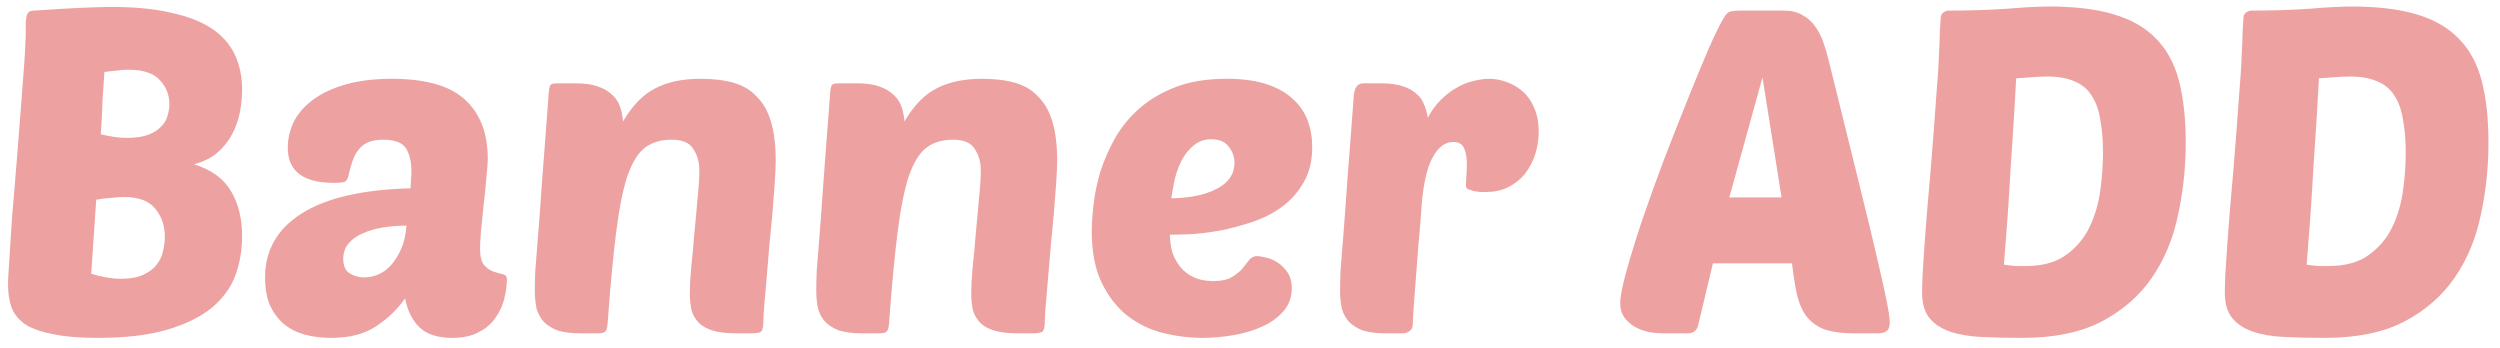 <svg width="165" height="23" viewBox="0 0 165 23" fill="none" xmlns="http://www.w3.org/2000/svg">
<path d="M6.44 22.3C5.26 22.3 4.29 22.22 3.53 22.06C2.77 21.92 2.16 21.71 1.7 21.43C1.26 21.13 0.95 20.76 0.77 20.32C0.61 19.88 0.53 19.36 0.53 18.76C0.53 18.58 0.54 18.33 0.56 18.01C0.58 17.67 0.61 17.2 0.65 16.6C0.69 16 0.74 15.23 0.8 14.29C0.88 13.33 0.98 12.13 1.1 10.69C1.24 8.91 1.35 7.5 1.43 6.46C1.51 5.42 1.57 4.62 1.61 4.06C1.65 3.48 1.67 3.08 1.67 2.86C1.69 2.62 1.7 2.42 1.7 2.26C1.7 1.94 1.7 1.68 1.7 1.48C1.72 1.28 1.74 1.13 1.76 1.03C1.8 0.91 1.85 0.83 1.91 0.79C1.99 0.73 2.1 0.7 2.24 0.7C3.42 0.62 4.42 0.56 5.24 0.52C6.08 0.48 6.81 0.46 7.43 0.46C8.95 0.46 10.25 0.59 11.33 0.85C12.43 1.09 13.32 1.44 14 1.9C14.68 2.36 15.18 2.93 15.5 3.61C15.82 4.29 15.98 5.06 15.98 5.92C15.98 6.4 15.93 6.9 15.83 7.42C15.73 7.92 15.56 8.4 15.32 8.86C15.08 9.32 14.75 9.73 14.33 10.09C13.93 10.43 13.42 10.68 12.8 10.84C13.96 11.2 14.78 11.8 15.26 12.64C15.74 13.46 15.98 14.44 15.98 15.58C15.98 16.5 15.83 17.37 15.53 18.19C15.23 18.99 14.71 19.7 13.97 20.32C13.23 20.92 12.25 21.4 11.03 21.76C9.81 22.12 8.28 22.3 6.44 22.3ZM8.15 13C7.93 13 7.66 13.02 7.34 13.06C7.02 13.08 6.69 13.12 6.35 13.18L6.02 18.07C6.74 18.29 7.39 18.4 7.97 18.4C8.59 18.4 9.09 18.31 9.47 18.13C9.85 17.95 10.14 17.73 10.34 17.47C10.56 17.19 10.7 16.89 10.76 16.57C10.84 16.23 10.88 15.92 10.88 15.64C10.88 14.9 10.67 14.28 10.25 13.78C9.85 13.26 9.15 13 8.15 13ZM6.89 4.75C6.85 5.27 6.81 5.88 6.77 6.58C6.75 7.28 6.71 8.04 6.65 8.86C7.29 9.02 7.86 9.1 8.36 9.1C8.96 9.1 9.44 9.03 9.8 8.89C10.16 8.75 10.44 8.57 10.64 8.35C10.86 8.13 11 7.89 11.06 7.63C11.14 7.37 11.18 7.12 11.18 6.88C11.18 6.26 10.97 5.73 10.55 5.29C10.15 4.83 9.45 4.6 8.45 4.6C8.23 4.6 7.98 4.62 7.7 4.66C7.44 4.68 7.17 4.71 6.89 4.75Z" fill="#EDA1A1"/>
<path d="M17.494 18.31C17.494 16.51 18.304 15.1 19.924 14.08C21.544 13.06 23.934 12.51 27.094 12.43C27.114 12.21 27.124 12.03 27.124 11.89C27.144 11.73 27.154 11.54 27.154 11.32C27.154 10.68 27.034 10.17 26.794 9.79C26.554 9.41 26.054 9.22 25.294 9.22C24.874 9.22 24.534 9.28 24.274 9.4C24.014 9.52 23.804 9.69 23.644 9.91C23.484 10.11 23.354 10.36 23.254 10.66C23.154 10.96 23.064 11.29 22.984 11.65C22.944 11.83 22.854 11.95 22.714 12.01C22.574 12.05 22.354 12.07 22.054 12.07C20.014 12.07 18.994 11.3 18.994 9.76C18.994 9.14 19.134 8.55 19.414 7.99C19.714 7.43 20.144 6.95 20.704 6.55C21.284 6.13 22.004 5.8 22.864 5.56C23.724 5.32 24.724 5.2 25.864 5.2C28.084 5.2 29.694 5.66 30.694 6.58C31.694 7.5 32.194 8.8 32.194 10.48C32.194 10.7 32.164 11.1 32.104 11.68C32.064 12.24 32.004 12.84 31.924 13.48C31.864 14.1 31.804 14.69 31.744 15.25C31.704 15.81 31.684 16.2 31.684 16.42C31.684 16.92 31.774 17.28 31.954 17.5C32.134 17.7 32.334 17.84 32.554 17.92C32.794 18 33.004 18.06 33.184 18.1C33.364 18.14 33.454 18.24 33.454 18.4C33.454 18.84 33.394 19.29 33.274 19.75C33.154 20.21 32.954 20.63 32.674 21.01C32.414 21.39 32.044 21.7 31.564 21.94C31.104 22.18 30.534 22.3 29.854 22.3C28.894 22.3 28.174 22.07 27.694 21.61C27.214 21.15 26.894 20.51 26.734 19.69C26.254 20.39 25.624 21 24.844 21.52C24.084 22.04 23.084 22.3 21.844 22.3C21.244 22.3 20.674 22.23 20.134 22.09C19.614 21.95 19.154 21.72 18.754 21.4C18.374 21.08 18.064 20.67 17.824 20.17C17.604 19.65 17.494 19.03 17.494 18.31ZM26.824 14.89C26.304 14.89 25.794 14.93 25.294 15.01C24.794 15.09 24.344 15.22 23.944 15.4C23.564 15.56 23.254 15.78 23.014 16.06C22.774 16.34 22.654 16.68 22.654 17.08C22.654 17.54 22.794 17.86 23.074 18.04C23.374 18.22 23.694 18.31 24.034 18.31C24.354 18.31 24.674 18.24 24.994 18.1C25.314 17.96 25.594 17.75 25.834 17.47C26.094 17.17 26.314 16.81 26.494 16.39C26.674 15.97 26.784 15.47 26.824 14.89Z" fill="#EDA1A1"/>
<path d="M45.528 19.36C45.528 18.92 45.558 18.35 45.618 17.65C45.698 16.93 45.768 16.18 45.828 15.4C45.908 14.6 45.978 13.83 46.038 13.09C46.118 12.35 46.158 11.73 46.158 11.23C46.158 10.71 46.028 10.25 45.768 9.85C45.528 9.43 45.048 9.22 44.328 9.22C43.628 9.22 43.048 9.39 42.588 9.73C42.128 10.07 41.738 10.69 41.418 11.59C41.118 12.49 40.868 13.73 40.668 15.31C40.468 16.89 40.278 18.92 40.098 21.4C40.078 21.64 40.028 21.8 39.948 21.88C39.868 21.96 39.698 22 39.438 22H38.358C37.738 22 37.228 21.94 36.828 21.82C36.448 21.68 36.138 21.49 35.898 21.25C35.678 21.01 35.518 20.72 35.418 20.38C35.338 20.02 35.298 19.61 35.298 19.15C35.298 18.85 35.308 18.43 35.328 17.89C35.368 17.33 35.428 16.57 35.508 15.61C35.588 14.63 35.678 13.4 35.778 11.92C35.898 10.42 36.038 8.57 36.198 6.37C36.218 5.93 36.268 5.67 36.348 5.59C36.408 5.53 36.568 5.5 36.828 5.5H37.998C38.598 5.5 39.088 5.57 39.468 5.71C39.868 5.85 40.188 6.04 40.428 6.28C40.668 6.5 40.838 6.77 40.938 7.09C41.038 7.39 41.098 7.7 41.118 8.02C41.738 6.96 42.448 6.23 43.248 5.83C44.048 5.41 45.048 5.2 46.248 5.2C47.088 5.2 47.818 5.29 48.438 5.47C49.058 5.65 49.568 5.96 49.968 6.4C50.388 6.82 50.698 7.38 50.898 8.08C51.098 8.76 51.198 9.61 51.198 10.63C51.198 10.95 51.178 11.41 51.138 12.01C51.098 12.61 51.048 13.27 50.988 13.99C50.928 14.69 50.858 15.43 50.778 16.21C50.718 16.97 50.658 17.68 50.598 18.34C50.538 19 50.488 19.58 50.448 20.08C50.408 20.58 50.388 20.91 50.388 21.07C50.388 21.51 50.338 21.78 50.238 21.88C50.138 21.96 49.918 22 49.578 22H48.618C47.978 22 47.458 21.94 47.058 21.82C46.658 21.7 46.348 21.53 46.128 21.31C45.908 21.09 45.748 20.82 45.648 20.5C45.568 20.16 45.528 19.78 45.528 19.36Z" fill="#EDA1A1"/>
<path d="M64.103 19.36C64.103 18.92 64.133 18.35 64.193 17.65C64.273 16.93 64.343 16.18 64.403 15.4C64.483 14.6 64.553 13.83 64.613 13.09C64.693 12.35 64.733 11.73 64.733 11.23C64.733 10.71 64.603 10.25 64.343 9.85C64.103 9.43 63.623 9.22 62.903 9.22C62.203 9.22 61.623 9.39 61.163 9.73C60.703 10.07 60.313 10.69 59.993 11.59C59.693 12.49 59.443 13.73 59.243 15.31C59.043 16.89 58.853 18.92 58.673 21.4C58.653 21.64 58.603 21.8 58.523 21.88C58.443 21.96 58.273 22 58.013 22H56.933C56.313 22 55.803 21.94 55.403 21.82C55.023 21.68 54.713 21.49 54.473 21.25C54.253 21.01 54.093 20.72 53.993 20.38C53.913 20.02 53.873 19.61 53.873 19.15C53.873 18.85 53.883 18.43 53.903 17.89C53.943 17.33 54.003 16.57 54.083 15.61C54.163 14.63 54.253 13.4 54.353 11.92C54.473 10.42 54.613 8.57 54.773 6.37C54.793 5.93 54.843 5.67 54.923 5.59C54.983 5.53 55.143 5.5 55.403 5.5H56.573C57.173 5.5 57.663 5.57 58.043 5.71C58.443 5.85 58.763 6.04 59.003 6.28C59.243 6.5 59.413 6.77 59.513 7.09C59.613 7.39 59.673 7.7 59.693 8.02C60.313 6.96 61.023 6.23 61.823 5.83C62.623 5.41 63.623 5.2 64.823 5.2C65.663 5.2 66.393 5.29 67.013 5.47C67.633 5.65 68.143 5.96 68.543 6.4C68.963 6.82 69.273 7.38 69.473 8.08C69.673 8.76 69.773 9.61 69.773 10.63C69.773 10.95 69.753 11.41 69.713 12.01C69.673 12.61 69.623 13.27 69.563 13.99C69.503 14.69 69.433 15.43 69.353 16.21C69.293 16.97 69.233 17.68 69.173 18.34C69.113 19 69.063 19.58 69.023 20.08C68.983 20.58 68.963 20.91 68.963 21.07C68.963 21.51 68.913 21.78 68.813 21.88C68.713 21.96 68.493 22 68.153 22H67.193C66.553 22 66.033 21.94 65.633 21.82C65.233 21.7 64.923 21.53 64.703 21.31C64.483 21.09 64.323 20.82 64.223 20.5C64.143 20.16 64.103 19.78 64.103 19.36Z" fill="#EDA1A1"/>
<path d="M79.377 22.3C78.497 22.3 77.617 22.19 76.737 21.97C75.877 21.75 75.097 21.37 74.397 20.83C73.717 20.29 73.157 19.57 72.717 18.67C72.277 17.77 72.057 16.64 72.057 15.28C72.057 14.78 72.097 14.18 72.177 13.48C72.257 12.78 72.407 12.06 72.627 11.32C72.867 10.58 73.187 9.85 73.587 9.13C74.007 8.39 74.547 7.73 75.207 7.15C75.867 6.57 76.667 6.1 77.607 5.74C78.547 5.38 79.667 5.2 80.967 5.2C82.007 5.2 82.887 5.32 83.607 5.56C84.327 5.8 84.907 6.13 85.347 6.55C85.787 6.95 86.107 7.42 86.307 7.96C86.507 8.5 86.607 9.08 86.607 9.7C86.607 10.62 86.417 11.4 86.037 12.04C85.677 12.68 85.197 13.22 84.597 13.66C84.017 14.08 83.367 14.41 82.647 14.65C81.927 14.89 81.217 15.08 80.517 15.22C79.817 15.34 79.167 15.42 78.567 15.46C77.987 15.48 77.537 15.49 77.217 15.49C77.217 15.87 77.267 16.25 77.367 16.63C77.487 16.99 77.657 17.31 77.877 17.59C78.097 17.87 78.387 18.1 78.747 18.28C79.107 18.46 79.547 18.55 80.067 18.55C80.587 18.55 80.987 18.47 81.267 18.31C81.567 18.13 81.807 17.94 81.987 17.74C82.167 17.52 82.317 17.33 82.437 17.17C82.577 16.99 82.757 16.9 82.977 16.9C83.077 16.9 83.247 16.93 83.487 16.99C83.747 17.03 84.007 17.13 84.267 17.29C84.527 17.45 84.757 17.67 84.957 17.95C85.157 18.23 85.257 18.59 85.257 19.03C85.257 19.61 85.077 20.11 84.717 20.53C84.357 20.95 83.887 21.29 83.307 21.55C82.747 21.81 82.117 22 81.417 22.12C80.717 22.24 80.037 22.3 79.377 22.3ZM79.947 9.19C79.507 9.19 79.127 9.32 78.807 9.58C78.507 9.82 78.247 10.13 78.027 10.51C77.827 10.89 77.667 11.31 77.547 11.77C77.447 12.23 77.367 12.67 77.307 13.09C78.547 13.07 79.547 12.86 80.307 12.46C81.087 12.06 81.477 11.49 81.477 10.75C81.477 10.35 81.347 9.99 81.087 9.67C80.847 9.35 80.467 9.19 79.947 9.19Z" fill="#EDA1A1"/>
<path d="M98.104 12.67C97.984 12.67 97.844 12.67 97.684 12.67C97.544 12.65 97.404 12.63 97.264 12.61C97.124 12.57 97.004 12.53 96.904 12.49C96.804 12.43 96.754 12.36 96.754 12.28C96.754 12.02 96.764 11.78 96.784 11.56C96.804 11.34 96.814 11.11 96.814 10.87C96.814 10.43 96.754 10.07 96.634 9.79C96.514 9.51 96.274 9.37 95.914 9.37C95.354 9.37 94.884 9.74 94.504 10.48C94.144 11.2 93.914 12.29 93.814 13.75C93.774 14.39 93.714 15.12 93.634 15.94C93.574 16.74 93.514 17.52 93.454 18.28C93.394 19.02 93.344 19.68 93.304 20.26C93.264 20.84 93.244 21.22 93.244 21.4C93.244 21.6 93.174 21.75 93.034 21.85C92.894 21.95 92.744 22 92.584 22H91.504C90.884 22 90.374 21.94 89.974 21.82C89.594 21.68 89.284 21.49 89.044 21.25C88.824 21.01 88.664 20.72 88.564 20.38C88.484 20.02 88.444 19.61 88.444 19.15C88.444 18.85 88.454 18.43 88.474 17.89C88.514 17.33 88.574 16.57 88.654 15.61C88.734 14.63 88.824 13.4 88.924 11.92C89.044 10.42 89.184 8.57 89.344 6.37C89.384 5.79 89.594 5.5 89.974 5.5H91.144C91.704 5.5 92.174 5.56 92.554 5.68C92.934 5.8 93.244 5.97 93.484 6.19C93.724 6.39 93.894 6.63 93.994 6.91C94.114 7.19 94.194 7.48 94.234 7.78C94.474 7.32 94.754 6.93 95.074 6.61C95.414 6.27 95.764 6 96.124 5.8C96.484 5.58 96.854 5.43 97.234 5.35C97.614 5.25 97.964 5.2 98.284 5.2C98.664 5.2 99.044 5.27 99.424 5.41C99.824 5.55 100.184 5.76 100.504 6.04C100.824 6.32 101.074 6.68 101.254 7.12C101.454 7.56 101.554 8.08 101.554 8.68C101.554 9.22 101.474 9.73 101.314 10.21C101.154 10.69 100.924 11.12 100.624 11.5C100.324 11.86 99.954 12.15 99.514 12.37C99.094 12.57 98.624 12.67 98.104 12.67Z" fill="#EDA1A1"/>
<path d="M117.734 0.7C118.234 0.7 118.644 0.8 118.964 1C119.304 1.18 119.584 1.43 119.804 1.75C120.024 2.05 120.204 2.4 120.344 2.8C120.484 3.2 120.604 3.61 120.704 4.03C121.504 7.27 122.164 9.94 122.684 12.04C123.204 14.14 123.614 15.84 123.914 17.14C124.214 18.42 124.424 19.37 124.544 19.99C124.664 20.61 124.724 21.04 124.724 21.28C124.724 21.56 124.654 21.75 124.514 21.85C124.394 21.95 124.194 22 123.914 22H122.384C121.524 22 120.834 21.9 120.314 21.7C119.814 21.48 119.424 21.17 119.144 20.77C118.884 20.37 118.694 19.89 118.574 19.33C118.454 18.75 118.354 18.1 118.274 17.38H113.054L112.064 21.52C111.964 21.84 111.734 22 111.374 22H109.784C109.464 22 109.134 21.97 108.794 21.91C108.454 21.83 108.144 21.71 107.864 21.55C107.604 21.39 107.384 21.19 107.204 20.95C107.024 20.69 106.934 20.38 106.934 20.02C106.934 19.58 107.074 18.86 107.354 17.86C107.634 16.86 107.984 15.73 108.404 14.47C108.844 13.19 109.324 11.86 109.844 10.48C110.384 9.08 110.904 7.76 111.404 6.52C111.904 5.28 112.354 4.19 112.754 3.25C113.174 2.31 113.494 1.65 113.714 1.27C113.874 0.99 114.014 0.83 114.134 0.79C114.274 0.73 114.524 0.7 114.884 0.7H117.734ZM114.134 13.03H117.584L116.324 5.11L114.134 13.03Z" fill="#EDA1A1"/>
<path d="M128.088 1.15C128.108 0.99 128.168 0.88 128.268 0.82C128.388 0.74 128.498 0.7 128.598 0.7C129.958 0.7 131.228 0.66 132.408 0.58C133.608 0.48 134.548 0.43 135.228 0.43C136.928 0.43 138.348 0.6 139.488 0.94C140.648 1.28 141.578 1.81 142.278 2.53C142.998 3.25 143.508 4.18 143.808 5.32C144.108 6.46 144.258 7.83 144.258 9.43C144.258 11.05 144.088 12.64 143.748 14.2C143.428 15.74 142.858 17.11 142.038 18.31C141.218 19.51 140.108 20.48 138.708 21.22C137.328 21.94 135.578 22.3 133.458 22.3C132.478 22.3 131.578 22.28 130.758 22.24C129.958 22.2 129.268 22.08 128.688 21.88C128.108 21.68 127.658 21.38 127.338 20.98C127.018 20.58 126.858 20.03 126.858 19.33C126.858 19.07 126.868 18.68 126.888 18.16C126.928 17.64 126.968 17.02 127.008 16.3C127.068 15.58 127.128 14.79 127.188 13.93C127.268 13.05 127.348 12.13 127.428 11.17C127.588 9.19 127.708 7.61 127.788 6.43C127.888 5.25 127.948 4.33 127.968 3.67C128.008 2.99 128.028 2.48 128.028 2.14C128.048 1.8 128.068 1.47 128.088 1.15ZM133.668 17.56C134.788 17.56 135.678 17.32 136.338 16.84C137.018 16.36 137.538 15.75 137.898 15.01C138.258 14.27 138.498 13.46 138.618 12.58C138.738 11.7 138.798 10.87 138.798 10.09C138.798 9.25 138.738 8.52 138.618 7.9C138.518 7.26 138.328 6.73 138.048 6.31C137.788 5.89 137.418 5.58 136.938 5.38C136.458 5.16 135.858 5.05 135.138 5.05C134.918 5.05 134.638 5.06 134.298 5.08C133.958 5.1 133.548 5.13 133.068 5.17C133.028 5.91 132.978 6.79 132.918 7.81C132.858 8.81 132.788 9.87 132.708 10.99C132.648 12.09 132.578 13.21 132.498 14.35C132.418 15.47 132.338 16.51 132.258 17.47C132.558 17.51 132.828 17.54 133.068 17.56C133.308 17.56 133.508 17.56 133.668 17.56Z" fill="#EDA1A1"/>
<path d="M148.069 1.15C148.089 0.99 148.149 0.88 148.249 0.82C148.369 0.74 148.479 0.7 148.579 0.7C149.939 0.7 151.209 0.66 152.389 0.58C153.589 0.48 154.529 0.43 155.209 0.43C156.909 0.43 158.329 0.6 159.469 0.94C160.629 1.28 161.559 1.81 162.259 2.53C162.979 3.25 163.489 4.18 163.789 5.32C164.089 6.46 164.239 7.83 164.239 9.43C164.239 11.05 164.069 12.64 163.729 14.2C163.409 15.74 162.839 17.11 162.019 18.31C161.199 19.51 160.089 20.48 158.689 21.22C157.309 21.94 155.559 22.3 153.439 22.3C152.459 22.3 151.559 22.28 150.739 22.24C149.939 22.2 149.249 22.08 148.669 21.88C148.089 21.68 147.639 21.38 147.319 20.98C146.999 20.58 146.839 20.03 146.839 19.33C146.839 19.07 146.849 18.68 146.869 18.16C146.909 17.64 146.949 17.02 146.989 16.3C147.049 15.58 147.109 14.79 147.169 13.93C147.249 13.05 147.329 12.13 147.409 11.17C147.569 9.19 147.689 7.61 147.769 6.43C147.869 5.25 147.929 4.33 147.949 3.67C147.989 2.99 148.009 2.48 148.009 2.14C148.029 1.8 148.049 1.47 148.069 1.15ZM153.649 17.56C154.769 17.56 155.659 17.32 156.319 16.84C156.999 16.36 157.519 15.75 157.879 15.01C158.239 14.27 158.479 13.46 158.599 12.58C158.719 11.7 158.779 10.87 158.779 10.09C158.779 9.25 158.719 8.52 158.599 7.9C158.499 7.26 158.309 6.73 158.029 6.31C157.769 5.89 157.399 5.58 156.919 5.38C156.439 5.16 155.839 5.05 155.119 5.05C154.899 5.05 154.619 5.06 154.279 5.08C153.939 5.1 153.529 5.13 153.049 5.17C153.009 5.91 152.959 6.79 152.899 7.81C152.839 8.81 152.769 9.87 152.689 10.99C152.629 12.09 152.559 13.21 152.479 14.35C152.399 15.47 152.319 16.51 152.239 17.47C152.539 17.51 152.809 17.54 153.049 17.56C153.289 17.56 153.489 17.56 153.649 17.56Z" fill="#EDA1A1"/>
</svg>
